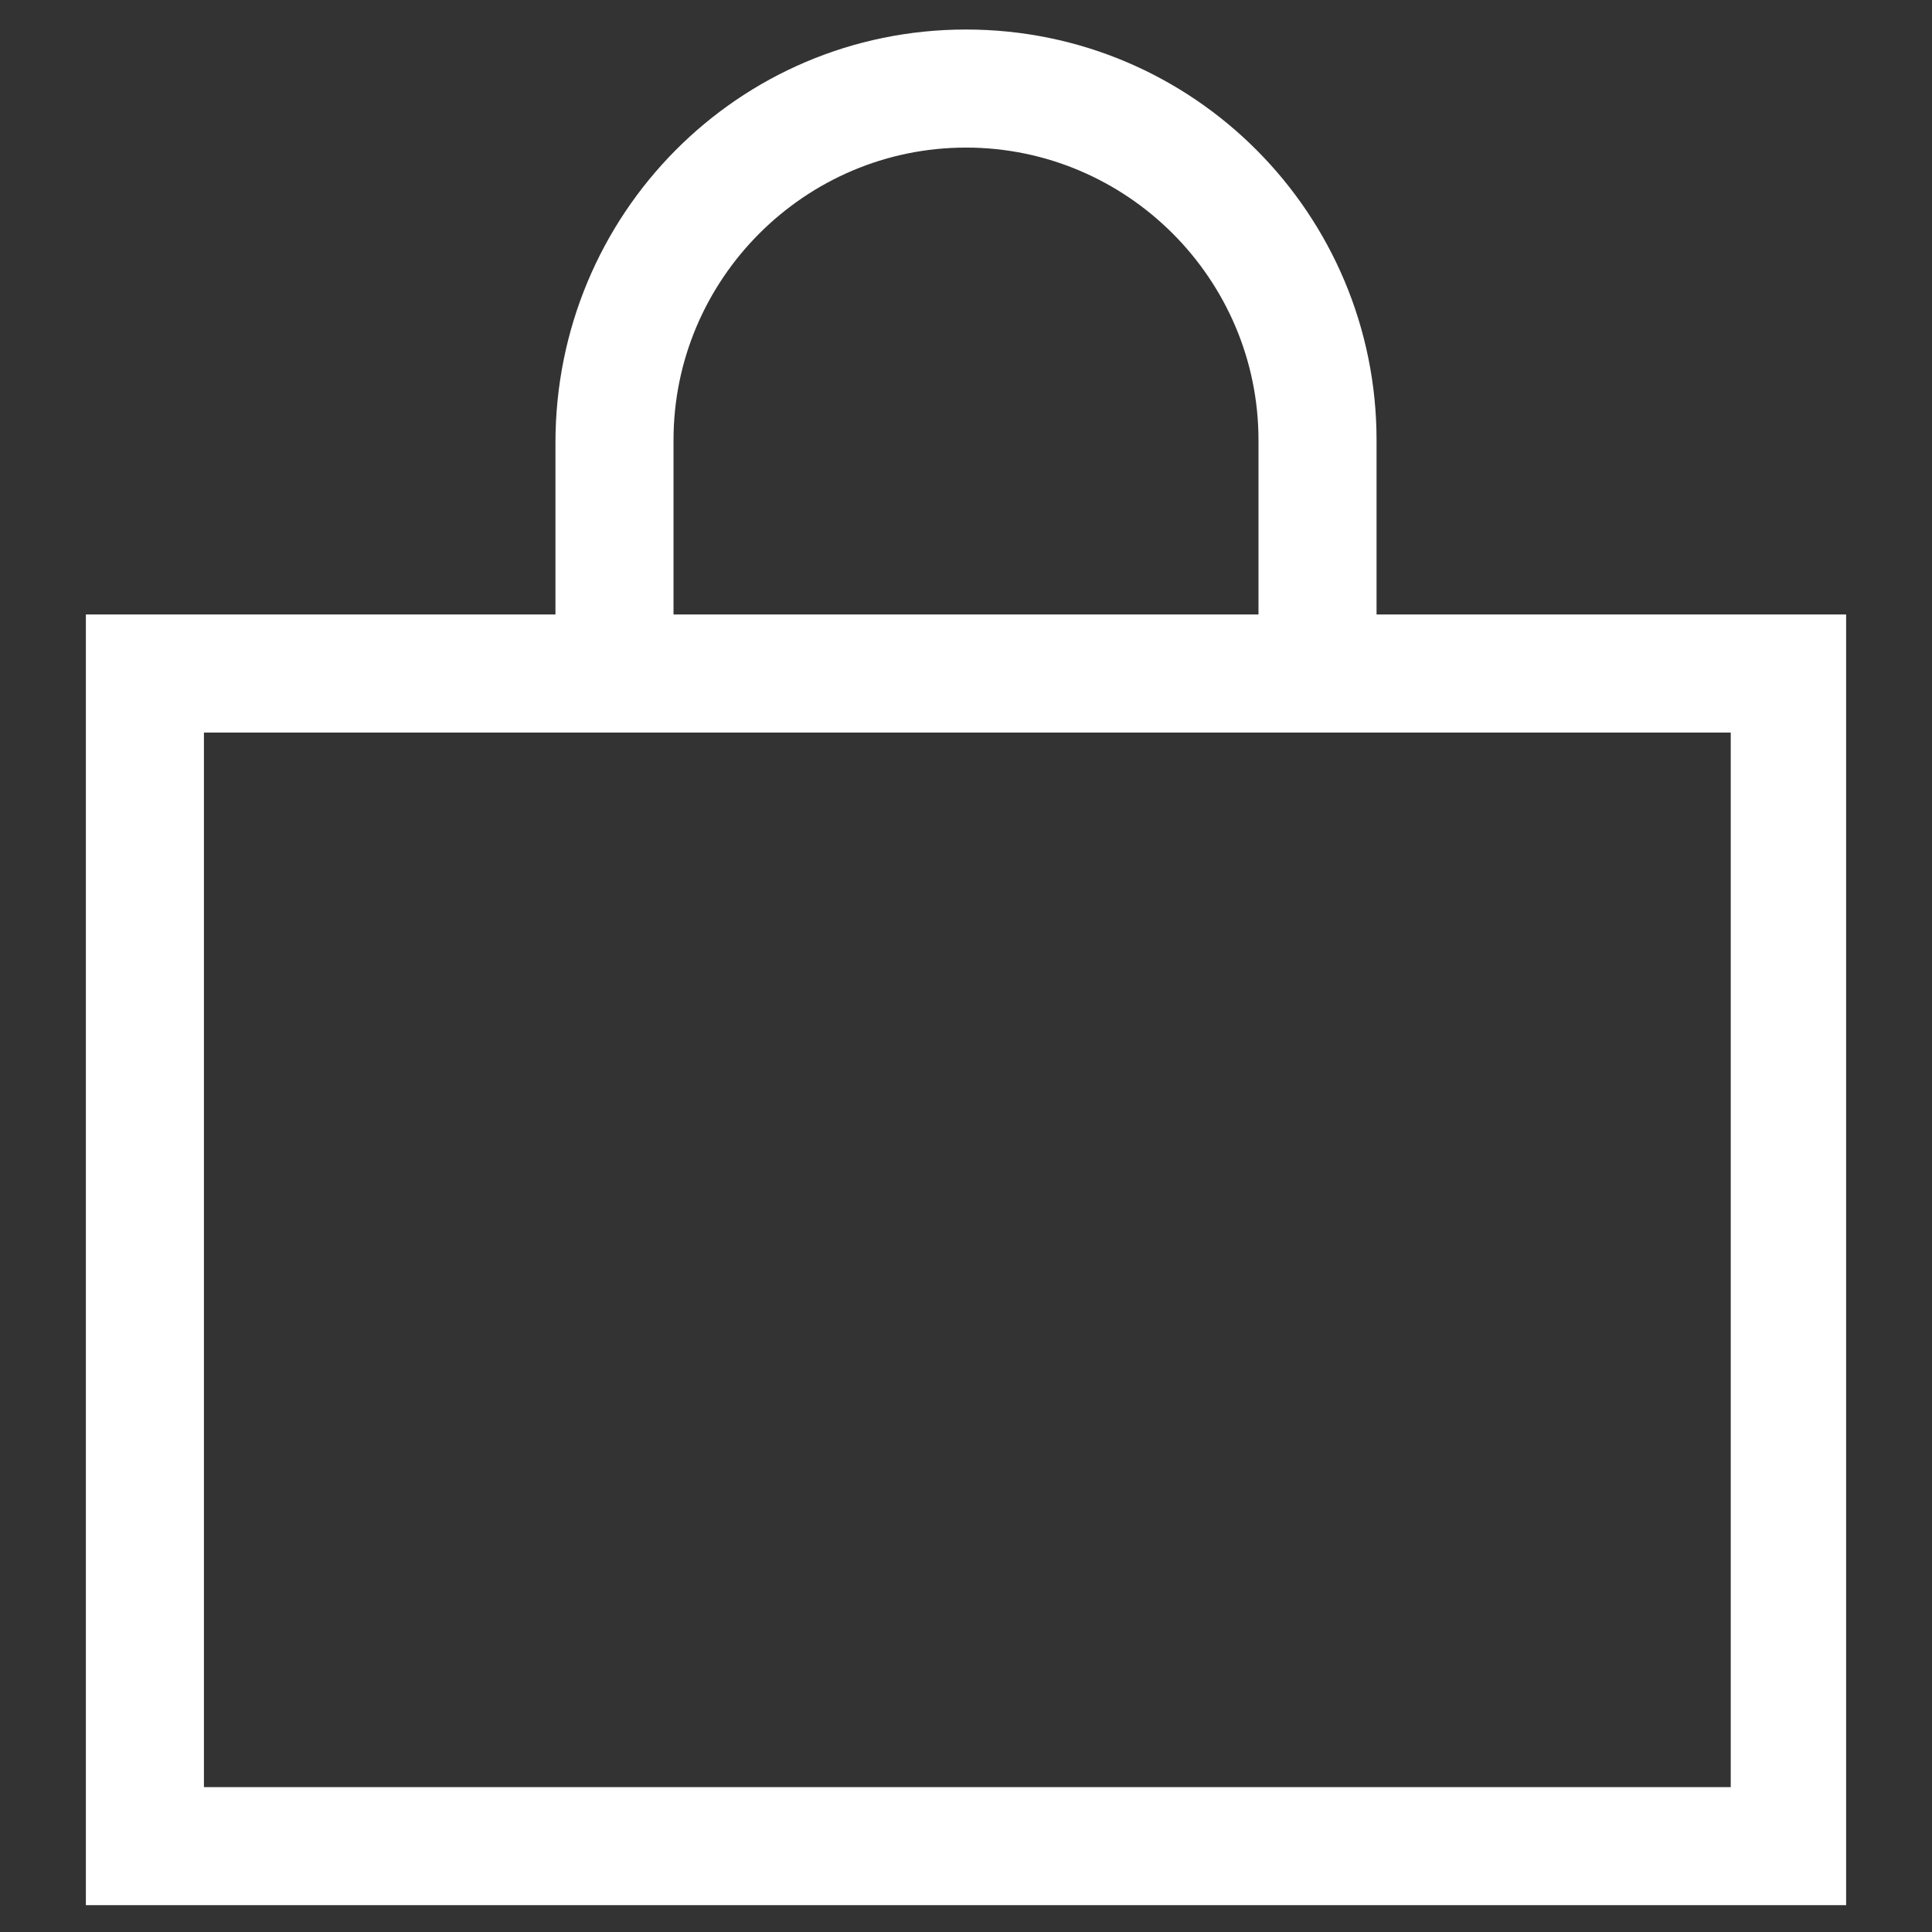 <?xml version="1.0" encoding="utf-8"?>
<!-- Generator: Adobe Illustrator 22.1.0, SVG Export Plug-In . SVG Version: 6.00 Build 0)  -->
<svg version="1.1" id="Layer_1" xmlns="http://www.w3.org/2000/svg" xmlns:xlink="http://www.w3.org/1999/xlink" x="0px" y="0px"
	 viewBox="0 0 72 72" style="enable-background:new 0 0 72 72;" xml:space="preserve">
<rect x="0" y="0" width="72" height="72" fill="#333333" stroke="none"/>
<style type="text/css">
	.st0{fill:#FFFFFF;}
</style>
<title>icon-bag</title>
<path class="st0" d="M25.1,25.1h-4.4v-8.6C20.7,8,27.5,1.1,36,1.1c8.5,0,15.3,6.9,15.3,15.3c0,0,0,0,0,0v8.4h-4.4v-8.4
	c0-6-4.9-10.9-10.9-10.9s-10.9,4.9-10.9,10.9c0,0,0,0,0,0V25.1z"/>
<path class="st0" d="M68.8,71H3.2V22.9h65.6V71z M7.6,66.6h56.9V27.3H7.6V66.6z"/>
</svg>
